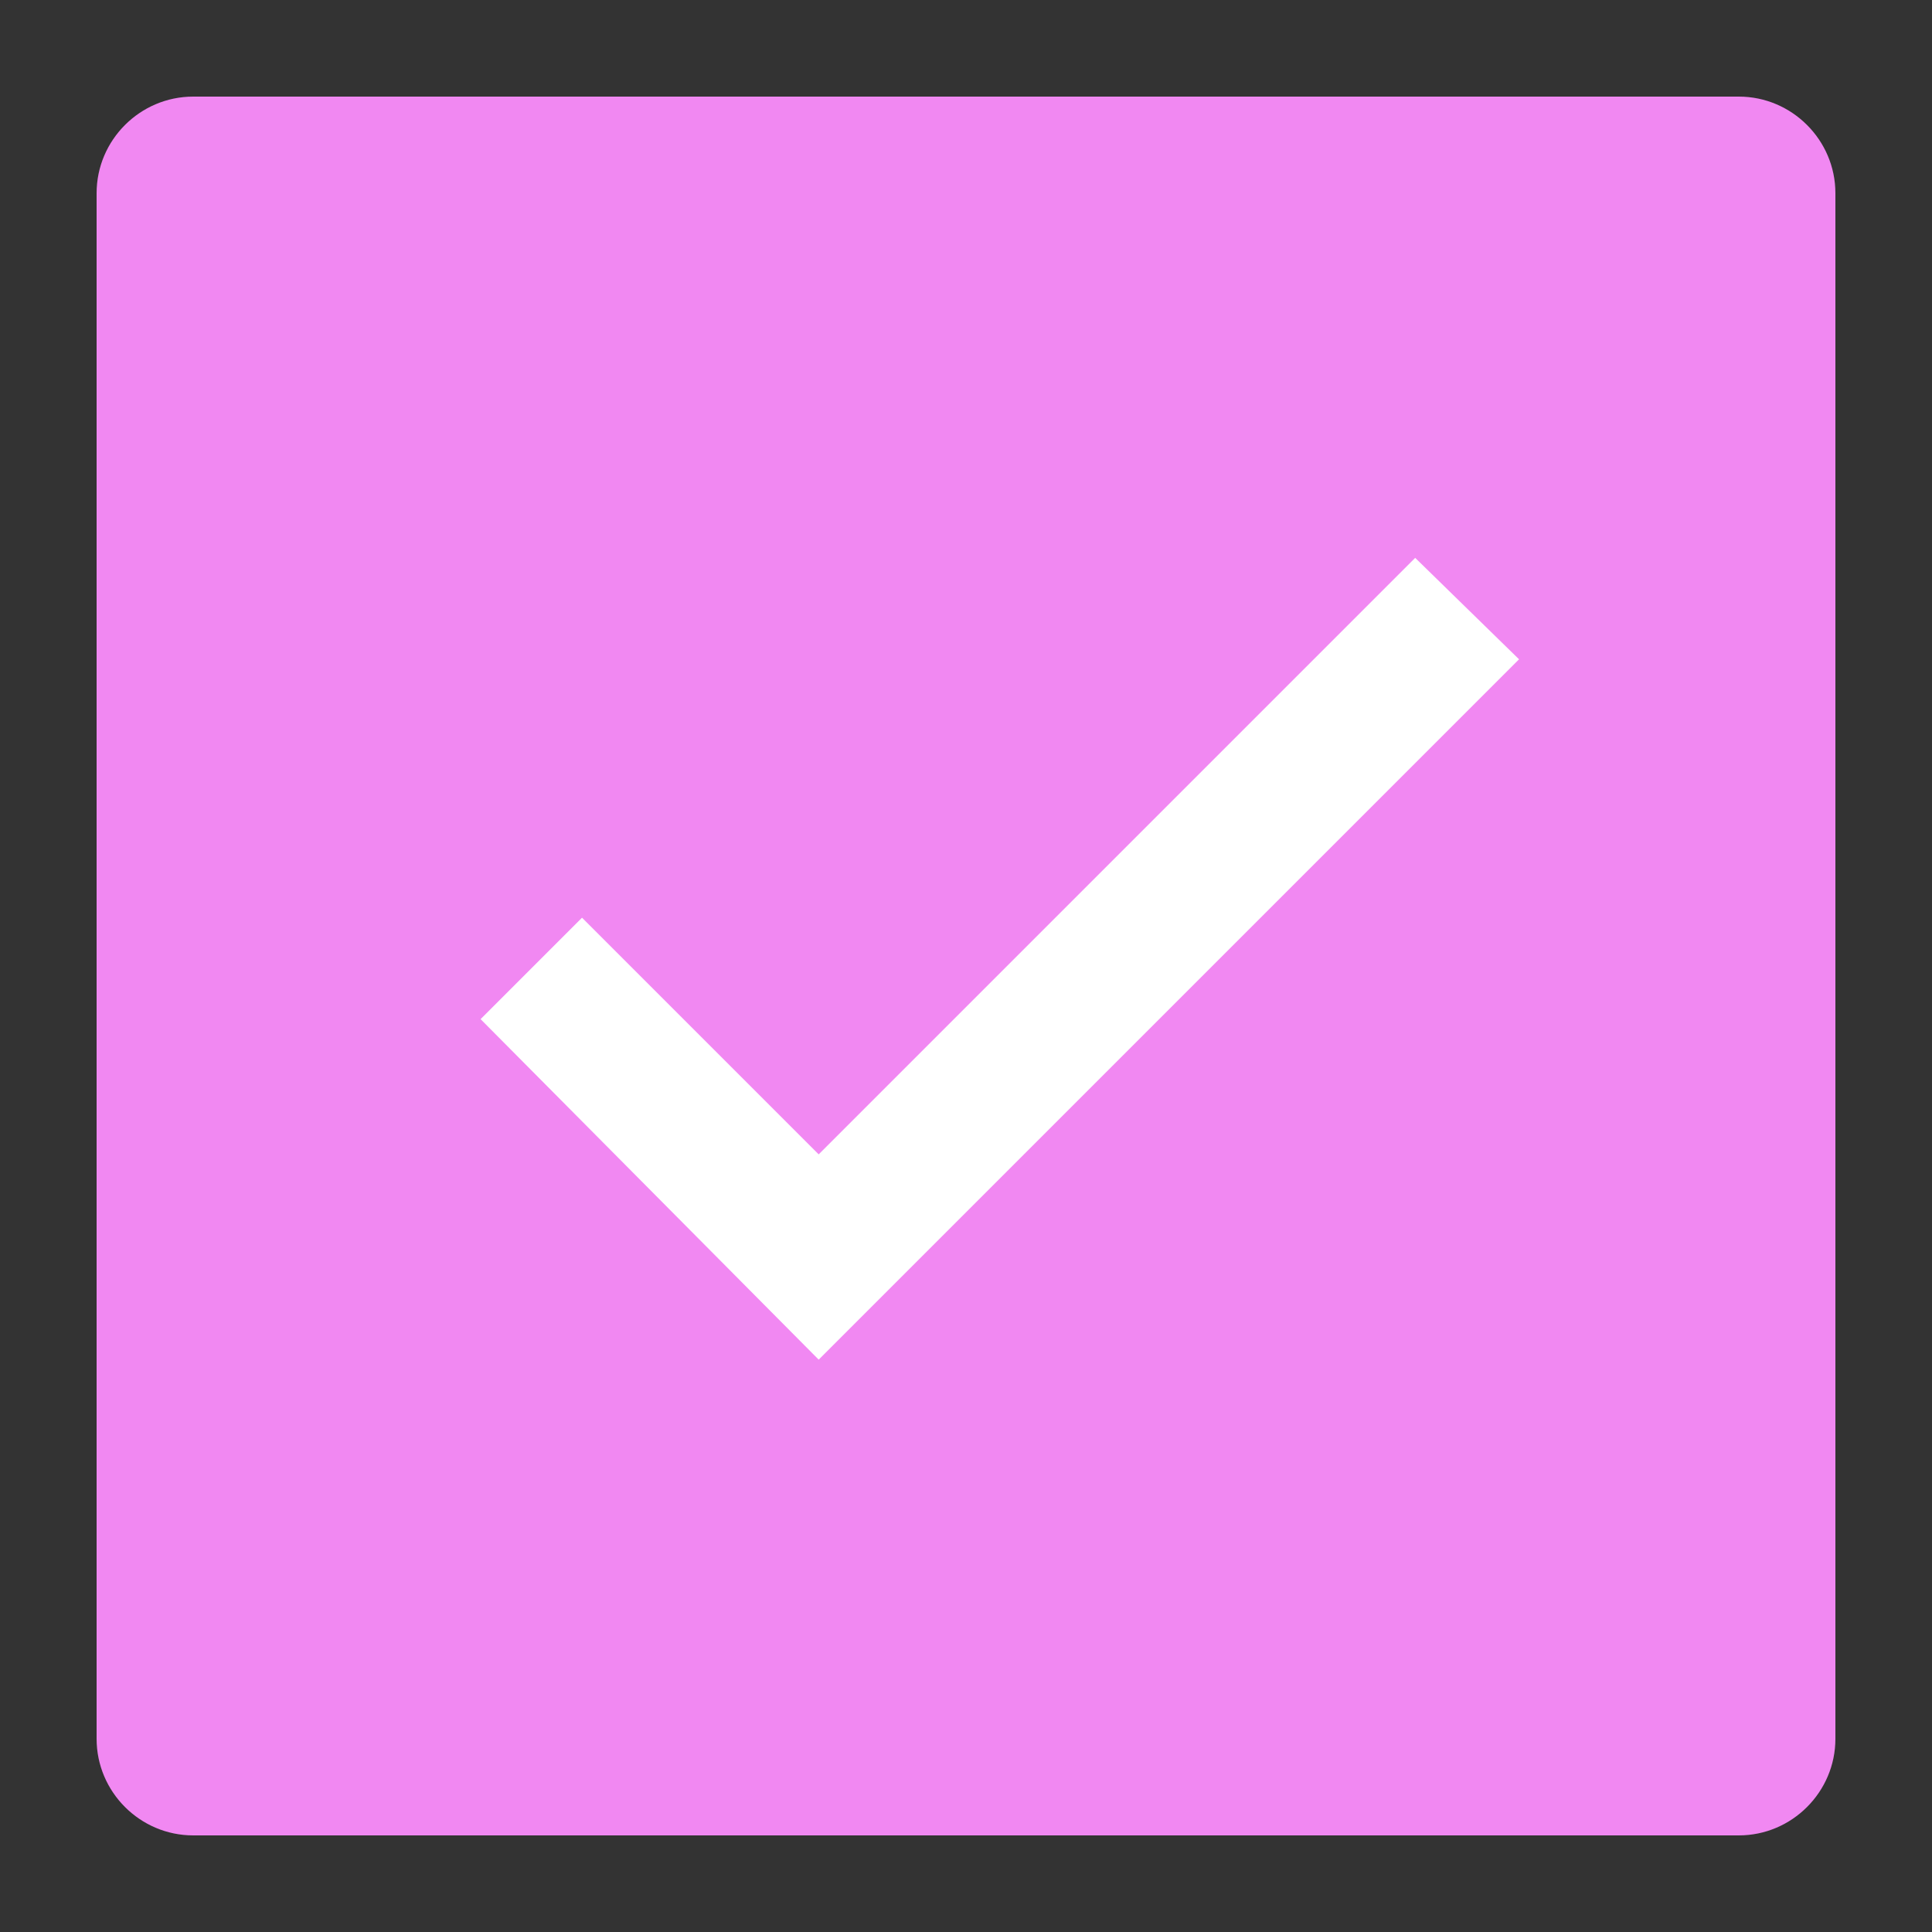 <svg xmlns="http://www.w3.org/2000/svg"  viewBox="0 0 80 80" width="40px" height="40px"><rect x="0" y="0" width="80" height="80" fill="#333333" stroke="none"/><path fill="#F188F2" d="M8,75.5c-1.9,0-3.5-1.6-3.5-3.5V8c0-1.9,1.6-3.5,3.5-3.5h64c1.9,0,3.5,1.6,3.5,3.5v64 c0,1.9-1.6,3.5-3.5,3.5H8z"/><path fill="#F188F2" d="M72,5c1.7,0,3,1.3,3,3v64c0,1.7-1.3,3-3,3H8c-1.7,0-3-1.3-3-3V8c0-1.7,1.3-3,3-3H72 M72,4H8 C5.8,4,4,5.8,4,8v64c0,2.2,1.8,4,4,4h64c2.2,0,4-1.8,4-4V8C76,5.8,74.2,4,72,4L72,4z"/><path fill="#fff" d="M33.9 56.3L19.9 42.2 24.1 38 33.9 47.8 58.6 23.1 62.9 27.3z"/></svg>
